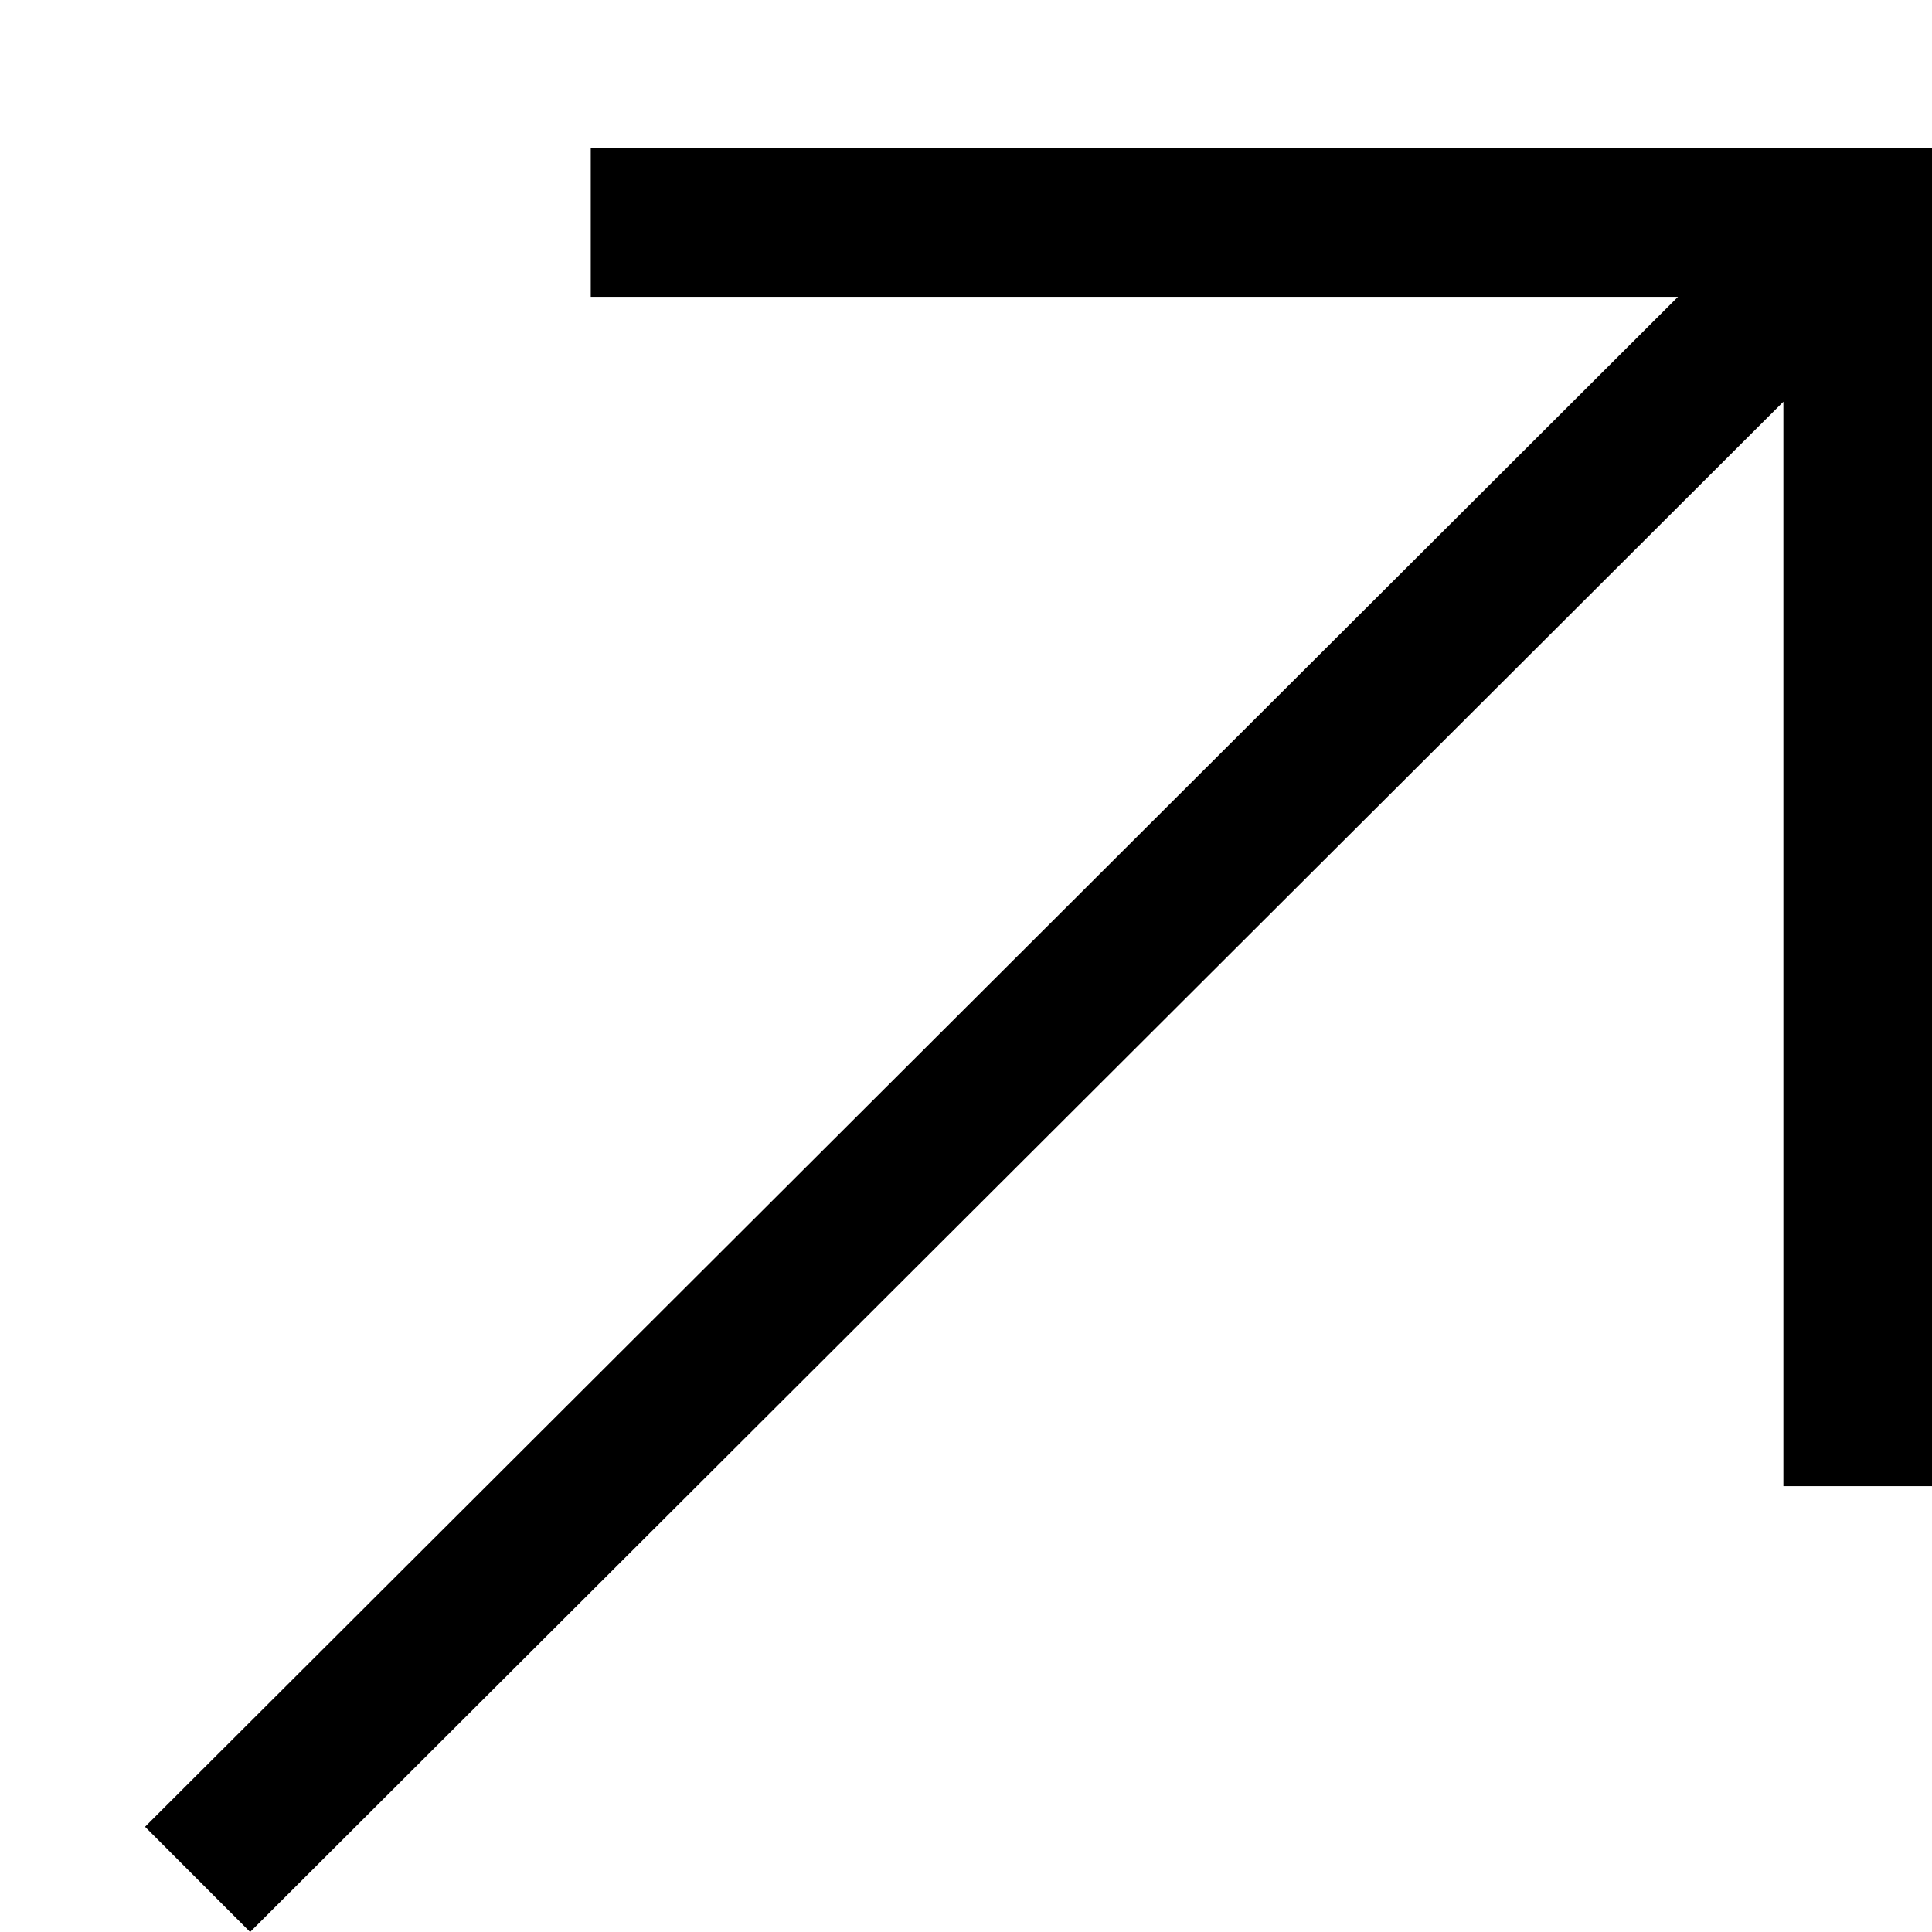 <svg width="13" height="13" viewBox="0 0 13 13" fill="none" xmlns="http://www.w3.org/2000/svg">
<path d="M13 0.997V10H12V2.703L1.683 13L0.976 12.292L11.291 1.997H3.975V0.997H13Z" fill="black"/>
</svg>
